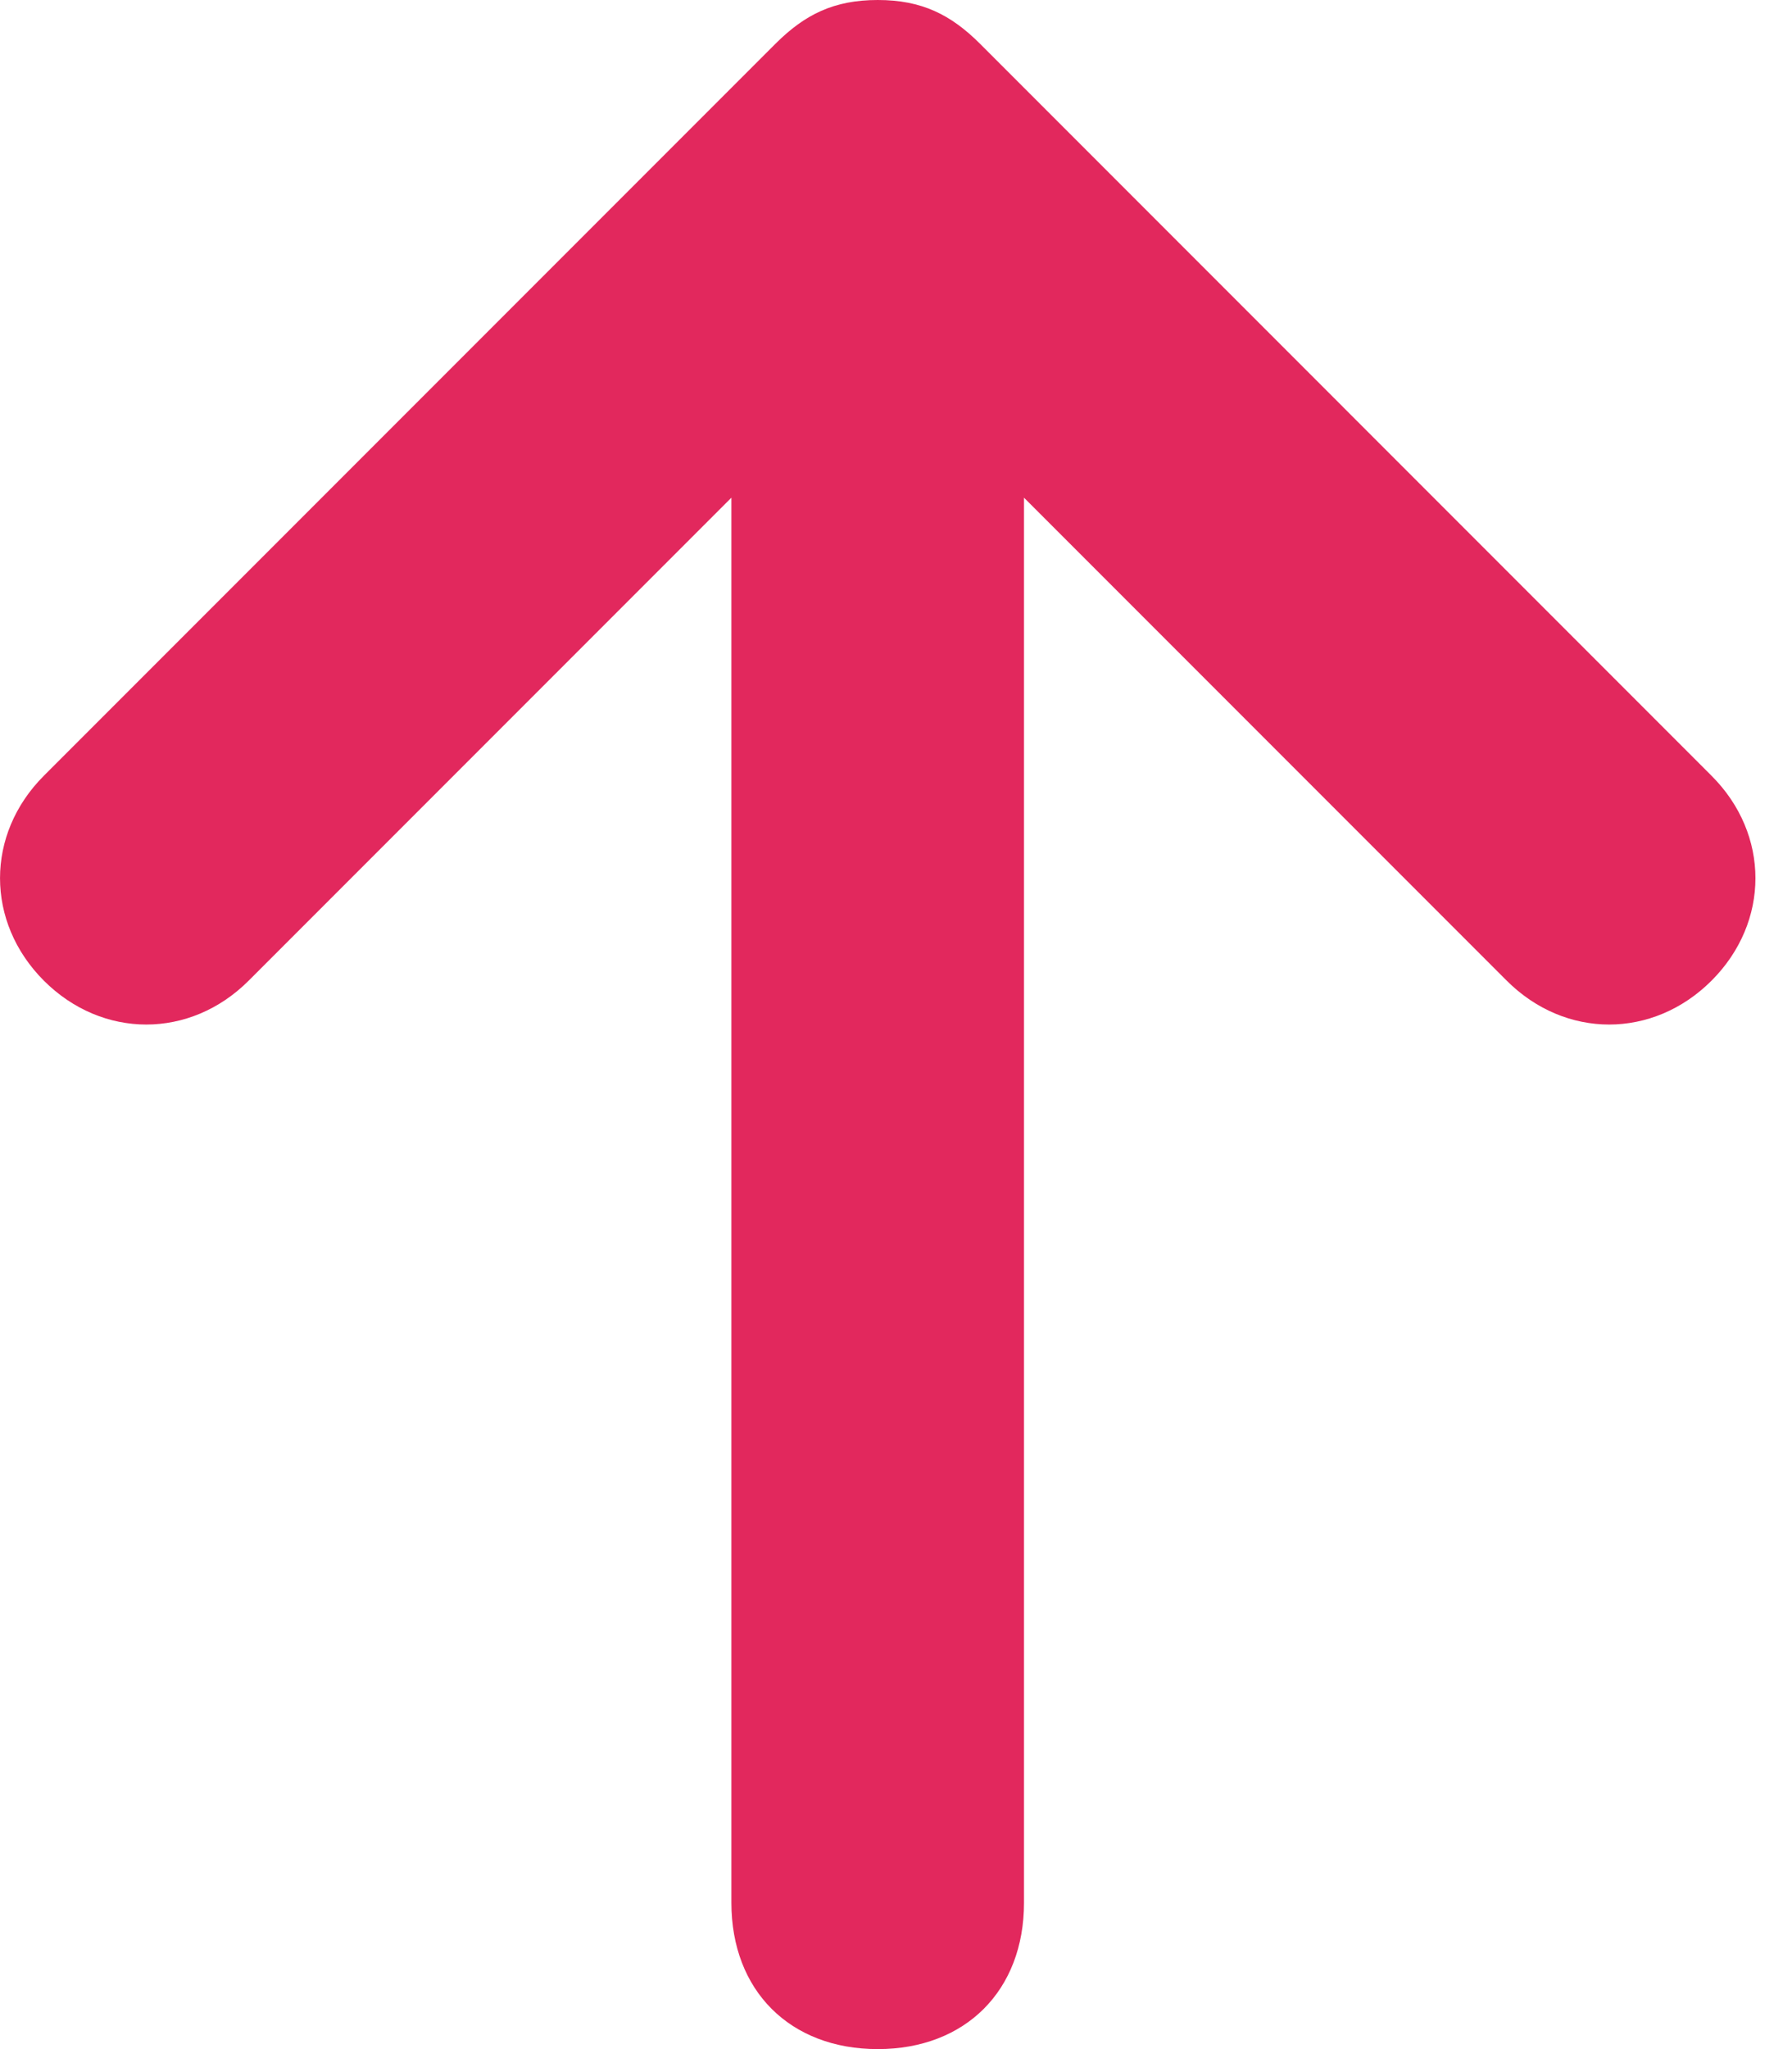 <?xml version="1.0" encoding="UTF-8"?>
<svg width="21px" height="24px" viewBox="0 0 21 24" version="1.1" xmlns="http://www.w3.org/2000/svg" xmlns:xlink="http://www.w3.org/1999/xlink">
    <!-- Generator: Sketch 48.2 (47327) - http://www.bohemiancoding.com/sketch -->
    <title>ico-arrow</title>
    <desc>Created with Sketch.</desc>
    <defs></defs>
    <g id="up-btn" stroke="none" stroke-width="1" fill="none" fill-rule="evenodd" transform="translate(-12, -11)">
        <g fill="#e2285d" fill-rule="nonzero" id="ico-arrow">
            <path d="M12.514,22.486 C13.2,23.171 14.229,23.171 14.914,22.486 L20.571,16.829 L20.571,33.286 C20.571,34.314 21.257,35 22.286,35 C23.314,35 24,34.314 24,33.286 L24,16.829 L29.657,22.486 C30.343,23.171 31.371,23.171 32.057,22.486 C32.743,21.8 32.743,20.771 32.057,20.086 L23.486,11.514 C23.143,11.171 22.8,11 22.286,11 C21.771,11 21.429,11.171 21.086,11.514 L12.514,20.086 C11.829,20.771 11.829,21.8 12.514,22.486 Z"></path>
        </g>
    </g>
</svg>